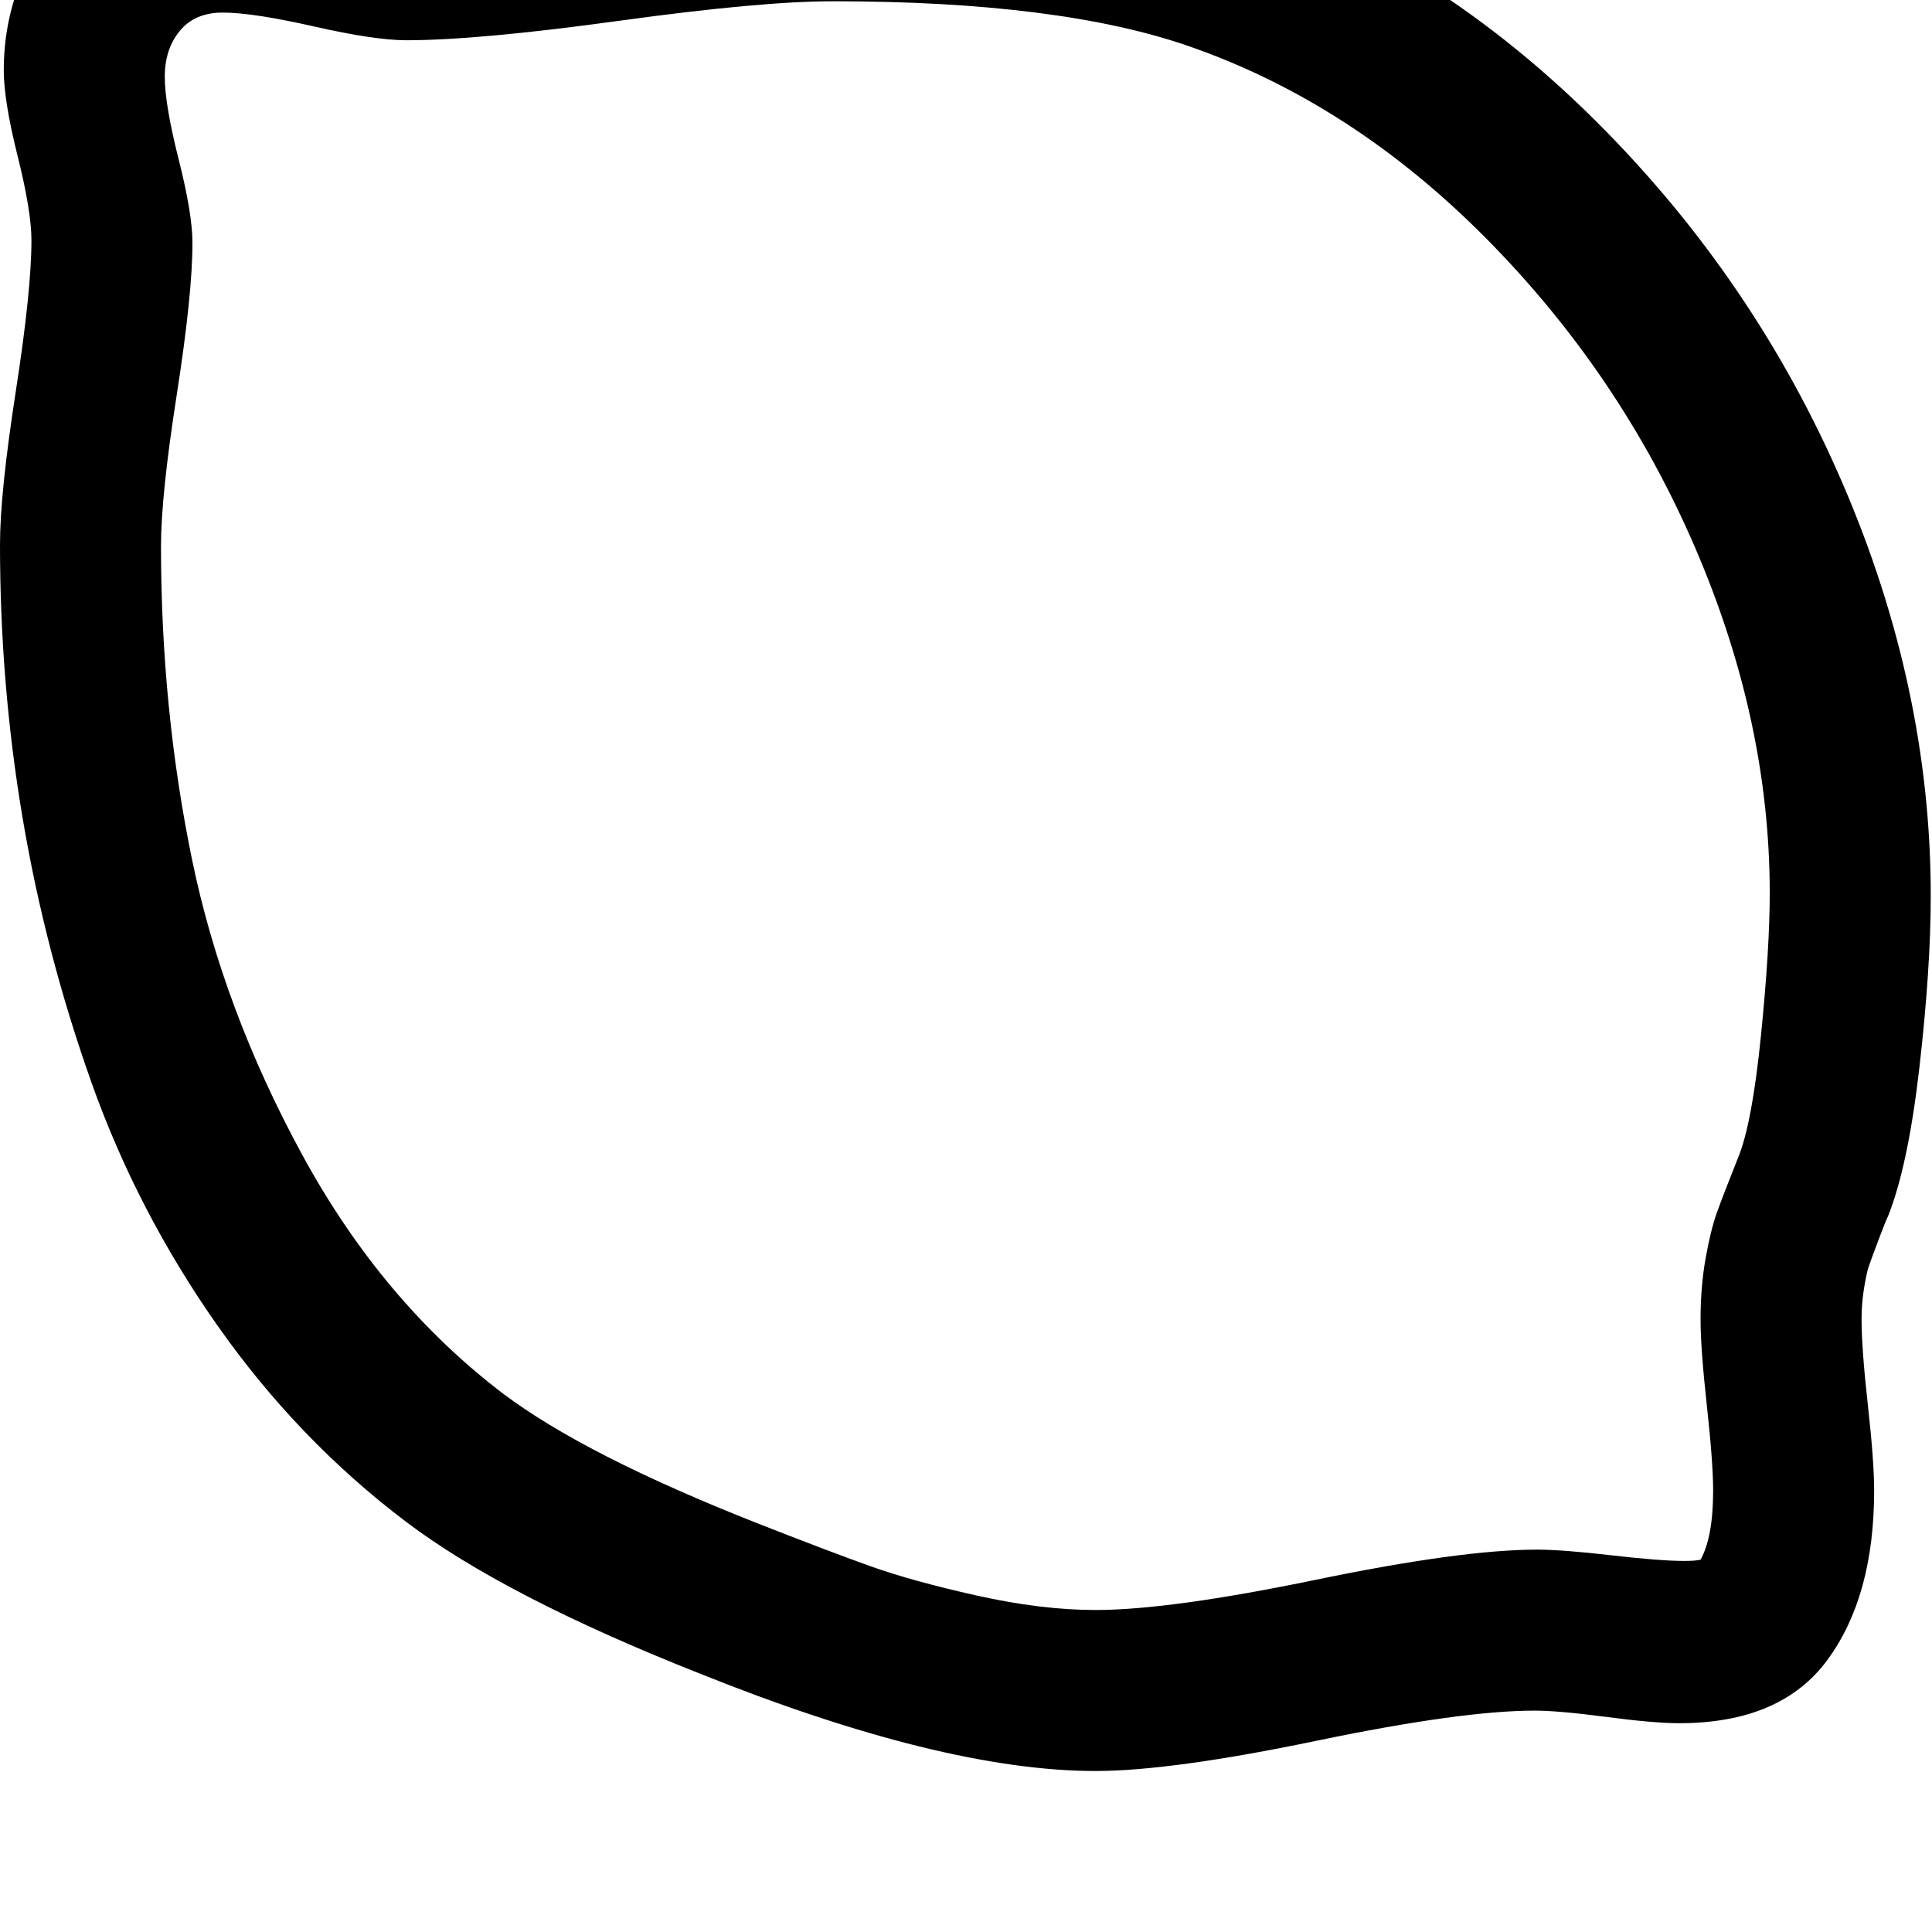 <svg width="128" height="128" viewBox="0 0 1536 1536" xmlns="http://www.w3.org/2000/svg"><path d="M1407 710q0 44-7 113.5t-18 96.5q-12 30-17 44t-9 36.5-4 48.5q0 23 5 68.5t5 67.5q0 37-10 55-4 1-13 1-19 0-58-4.5t-59-4.5q-60 0-176 24t-175 24q-43 0-94.5-11.5t-85-23.5-89.5-34q-137-54-202-103-96-73-159.5-189.5t-88-236T128 434q0-40 12.5-120T153 193q0-23-11-66.5T131 61t12-36.5T177 10q24 0 72.5 11T323 32q57 0 169.5-15.5T662 1q181 0 284 36 129 45 235.5 152.5t166 245.5 59.5 275zm128 2q0-165-70-327.5t-196-288T988-84q-124-44-326-44-57 0-170 14.5T323-99q-24 0-72.5-14.5T177-128q-73 0-123.5 55.5T3 56q0 24 11 68t11 67q0 40-12.5 120.5T0 433q0 111 18 217.5T72.5 860 173 1054t150 156q78 59 232 120 194 78 316 78 60 0 175.5-24t173.5-24q19 0 57 5t58 5q81 0 118-50.5t37-134.5q0-23-5-68t-5-68q0-13 2-25t3.5-16.5 7.5-20.5 8-20q16-40 25-118.5t9-136.5z"/></svg>
